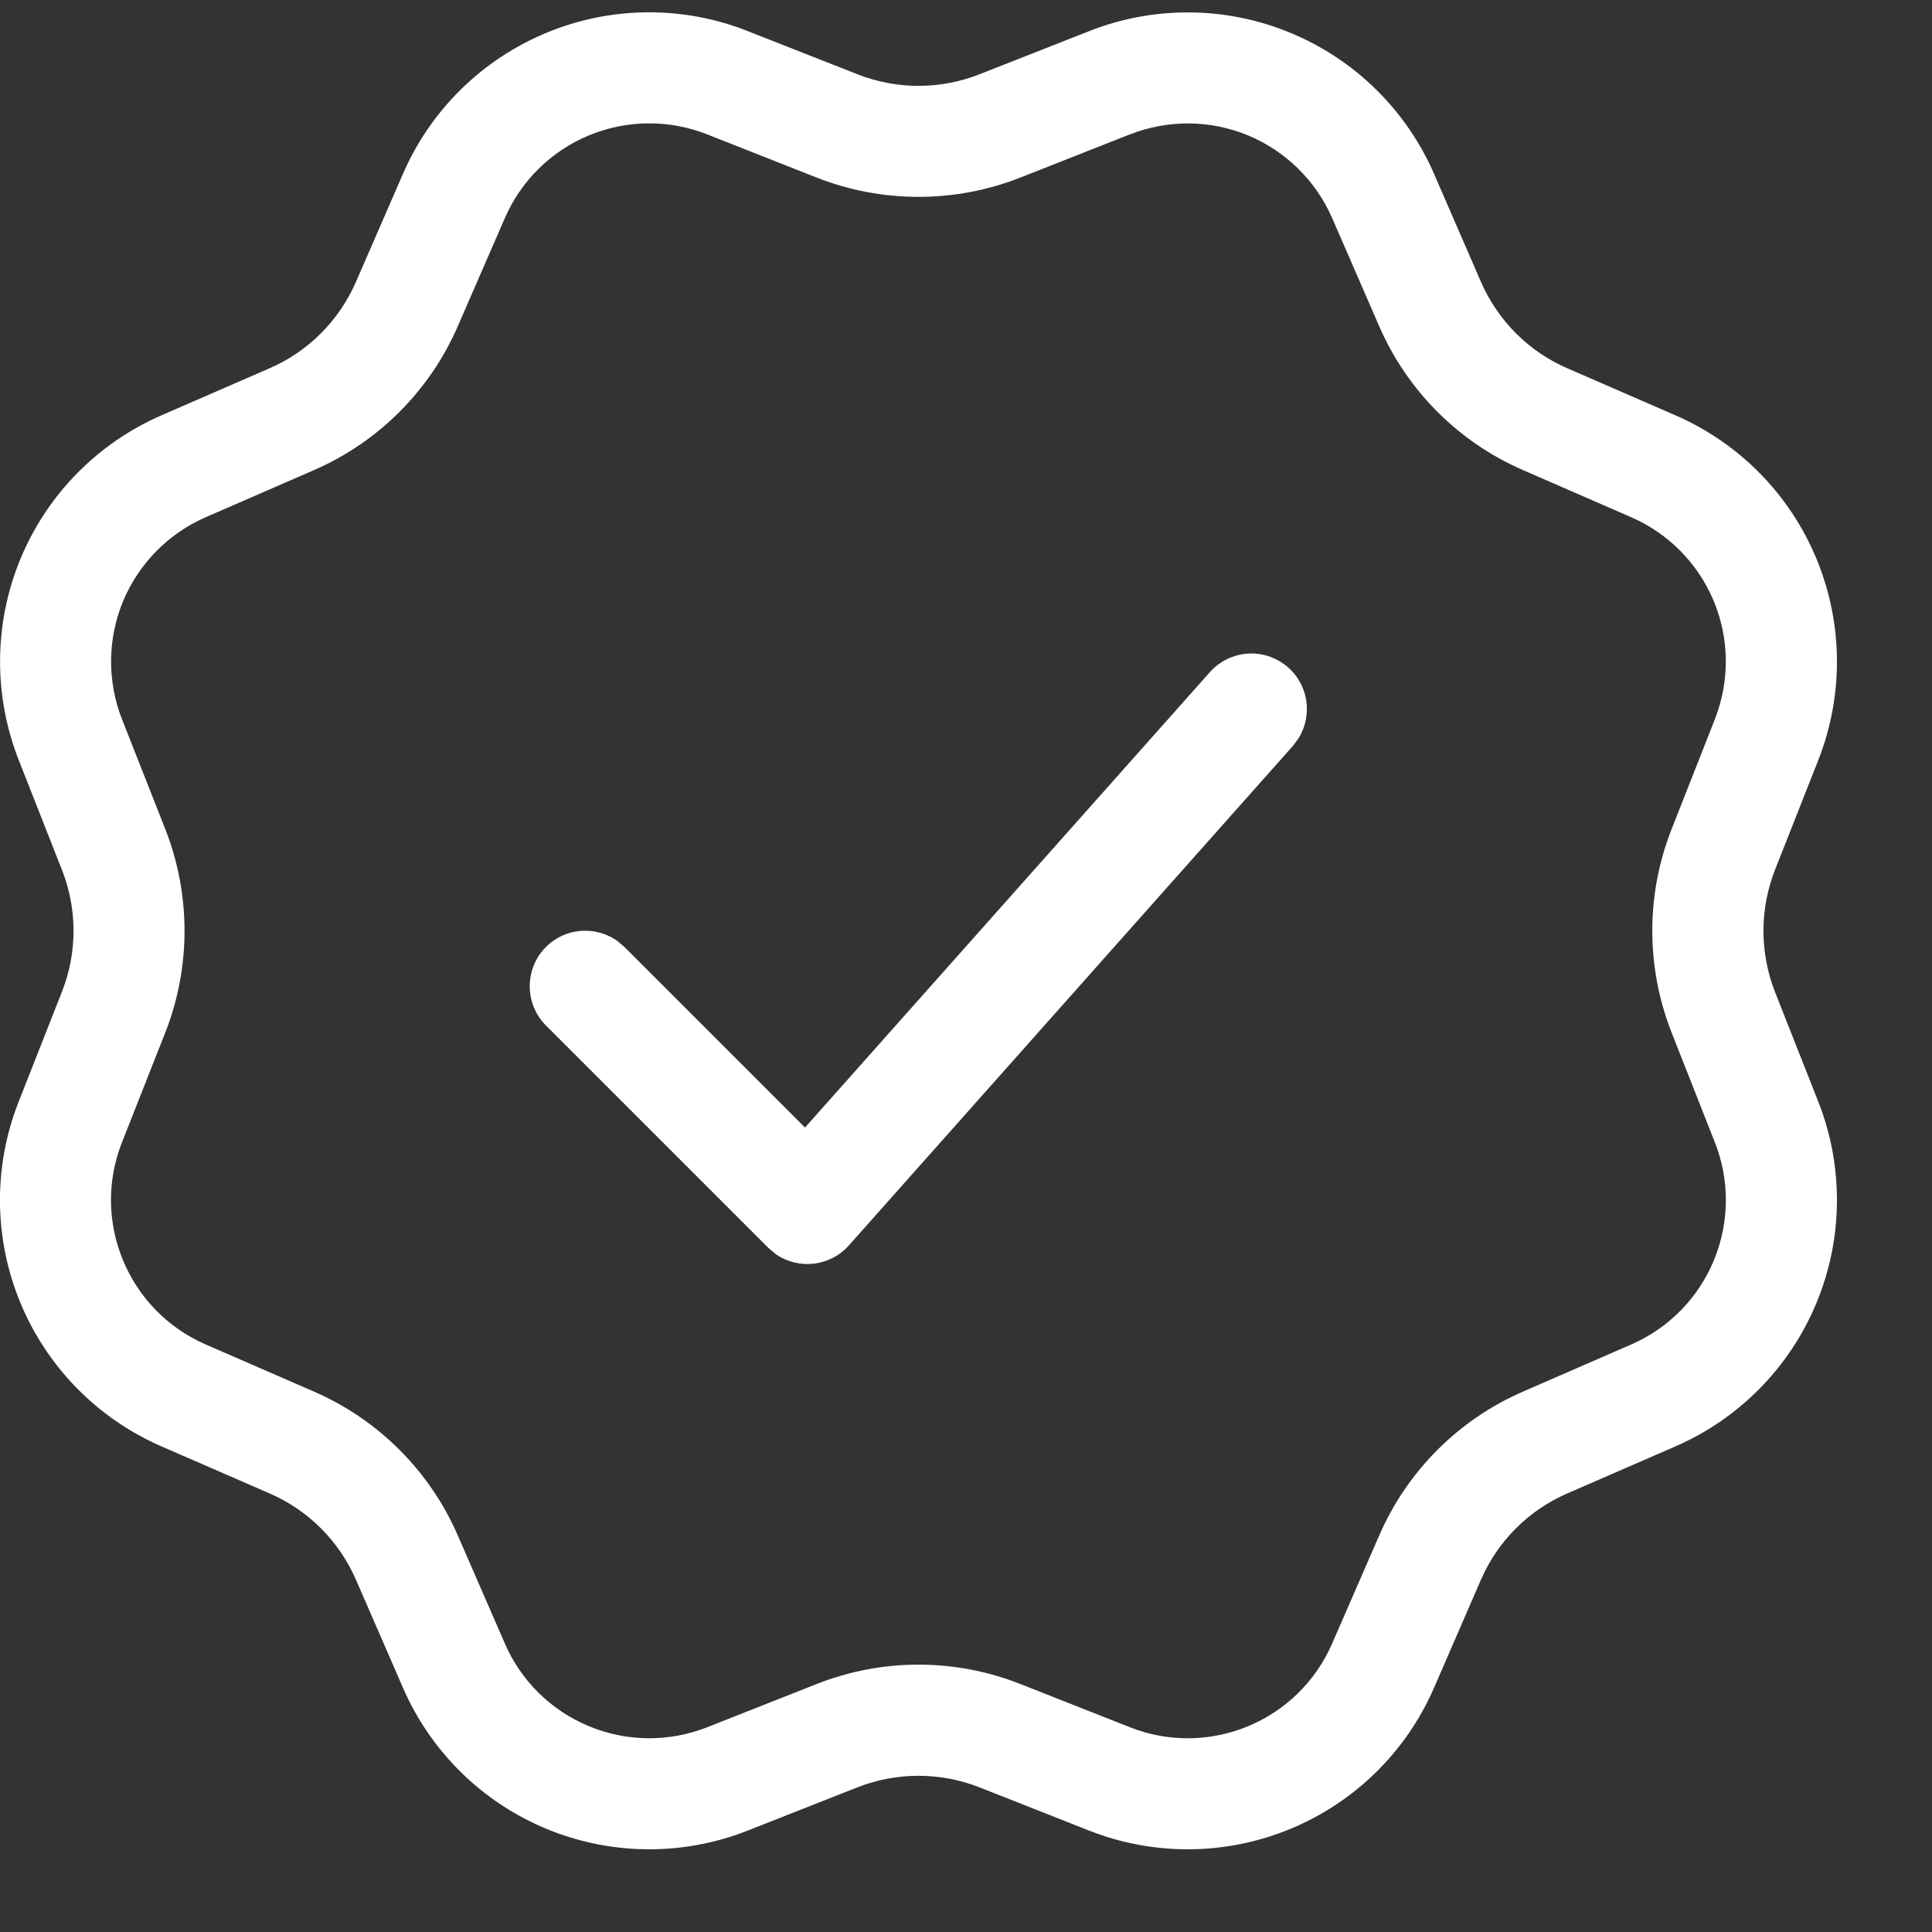 <svg width="18" height="18" viewBox="0 0 18 18" fill="none" xmlns="http://www.w3.org/2000/svg">
<rect x="0" y="0" width="18" height="18" fill="#333333" stroke="none"/>
<path d="M6.964 0.289L7.989 0.692C8.354 0.836 8.76 0.836 9.126 0.692L10.15 0.289C10.753 0.052 11.425 0.058 12.023 0.306C12.622 0.554 13.101 1.024 13.36 1.618L13.798 2.627C13.955 2.987 14.242 3.275 14.602 3.431L15.611 3.87C16.206 4.129 16.676 4.608 16.924 5.207C17.172 5.806 17.178 6.477 16.941 7.081L16.537 8.105C16.394 8.47 16.394 8.876 16.537 9.241L16.941 10.265C17.178 10.868 17.172 11.54 16.924 12.138C16.676 12.737 16.205 13.216 15.611 13.475L14.602 13.914C14.242 14.07 13.955 14.357 13.798 14.717L13.36 15.726C13.101 16.321 12.622 16.791 12.023 17.039C11.424 17.287 10.752 17.293 10.149 17.056L9.125 16.652C8.76 16.509 8.354 16.509 7.989 16.652L6.964 17.056C6.361 17.293 5.69 17.287 5.091 17.039C4.493 16.791 4.013 16.32 3.755 15.726L3.316 14.717C3.159 14.357 2.872 14.07 2.512 13.914L1.503 13.475C0.909 13.216 0.438 12.737 0.19 12.138C-0.058 11.539 -0.064 10.867 0.174 10.264L0.577 9.24C0.721 8.875 0.721 8.469 0.577 8.104L0.174 7.08C-0.063 6.476 -0.057 5.805 0.191 5.206C0.439 4.608 0.909 4.129 1.503 3.87L2.512 3.431C2.872 3.275 3.159 2.987 3.316 2.627L3.755 1.618C4.013 1.024 4.493 0.553 5.092 0.305C5.691 0.057 6.362 0.051 6.965 0.289H6.964ZM10.529 1.251L9.505 1.655C8.896 1.894 8.219 1.894 7.61 1.655L6.586 1.251C6.232 1.112 5.838 1.116 5.487 1.261C5.136 1.407 4.855 1.683 4.704 2.031L4.265 3.04C4.004 3.64 3.525 4.119 2.925 4.38L1.916 4.819C1.568 4.971 1.292 5.252 1.146 5.603C1.001 5.954 0.998 6.348 1.137 6.702L1.54 7.725C1.779 8.334 1.779 9.011 1.54 9.62L1.136 10.644C0.847 11.379 1.192 12.21 1.916 12.526L2.925 12.965C3.525 13.226 4.004 13.705 4.265 14.305L4.704 15.313C4.855 15.662 5.137 15.938 5.488 16.083C5.839 16.229 6.233 16.232 6.587 16.093L7.61 15.689C8.219 15.449 8.896 15.449 9.505 15.689L10.529 16.093C11.264 16.382 12.095 16.038 12.411 15.313L12.85 14.305C13.111 13.705 13.589 13.226 14.19 12.965L15.198 12.526C15.547 12.374 15.823 12.093 15.968 11.742C16.113 11.39 16.117 10.997 15.977 10.643L15.574 9.62C15.334 9.011 15.334 8.334 15.574 7.725L15.977 6.701C16.116 6.347 16.113 5.954 15.968 5.603C15.822 5.252 15.547 4.971 15.198 4.819L14.19 4.38C13.589 4.119 13.111 3.64 12.85 3.04L12.411 2.031C12.259 1.683 11.978 1.407 11.627 1.261C11.275 1.116 10.882 1.113 10.528 1.252L10.529 1.251ZM7.5 10.505L11.275 6.259C11.361 6.164 11.479 6.104 11.607 6.091C11.735 6.078 11.863 6.114 11.966 6.19C12.07 6.266 12.141 6.379 12.166 6.505C12.191 6.63 12.168 6.761 12.103 6.872L12.048 6.947L7.909 11.603C7.826 11.697 7.711 11.757 7.586 11.773C7.461 11.788 7.335 11.758 7.231 11.687L7.157 11.625L5.087 9.555C4.996 9.464 4.942 9.342 4.936 9.213C4.93 9.084 4.972 8.957 5.055 8.857C5.138 8.758 5.255 8.693 5.383 8.676C5.511 8.659 5.641 8.69 5.748 8.764L5.819 8.824L7.5 10.505Z" fill="white"/>
</svg>
